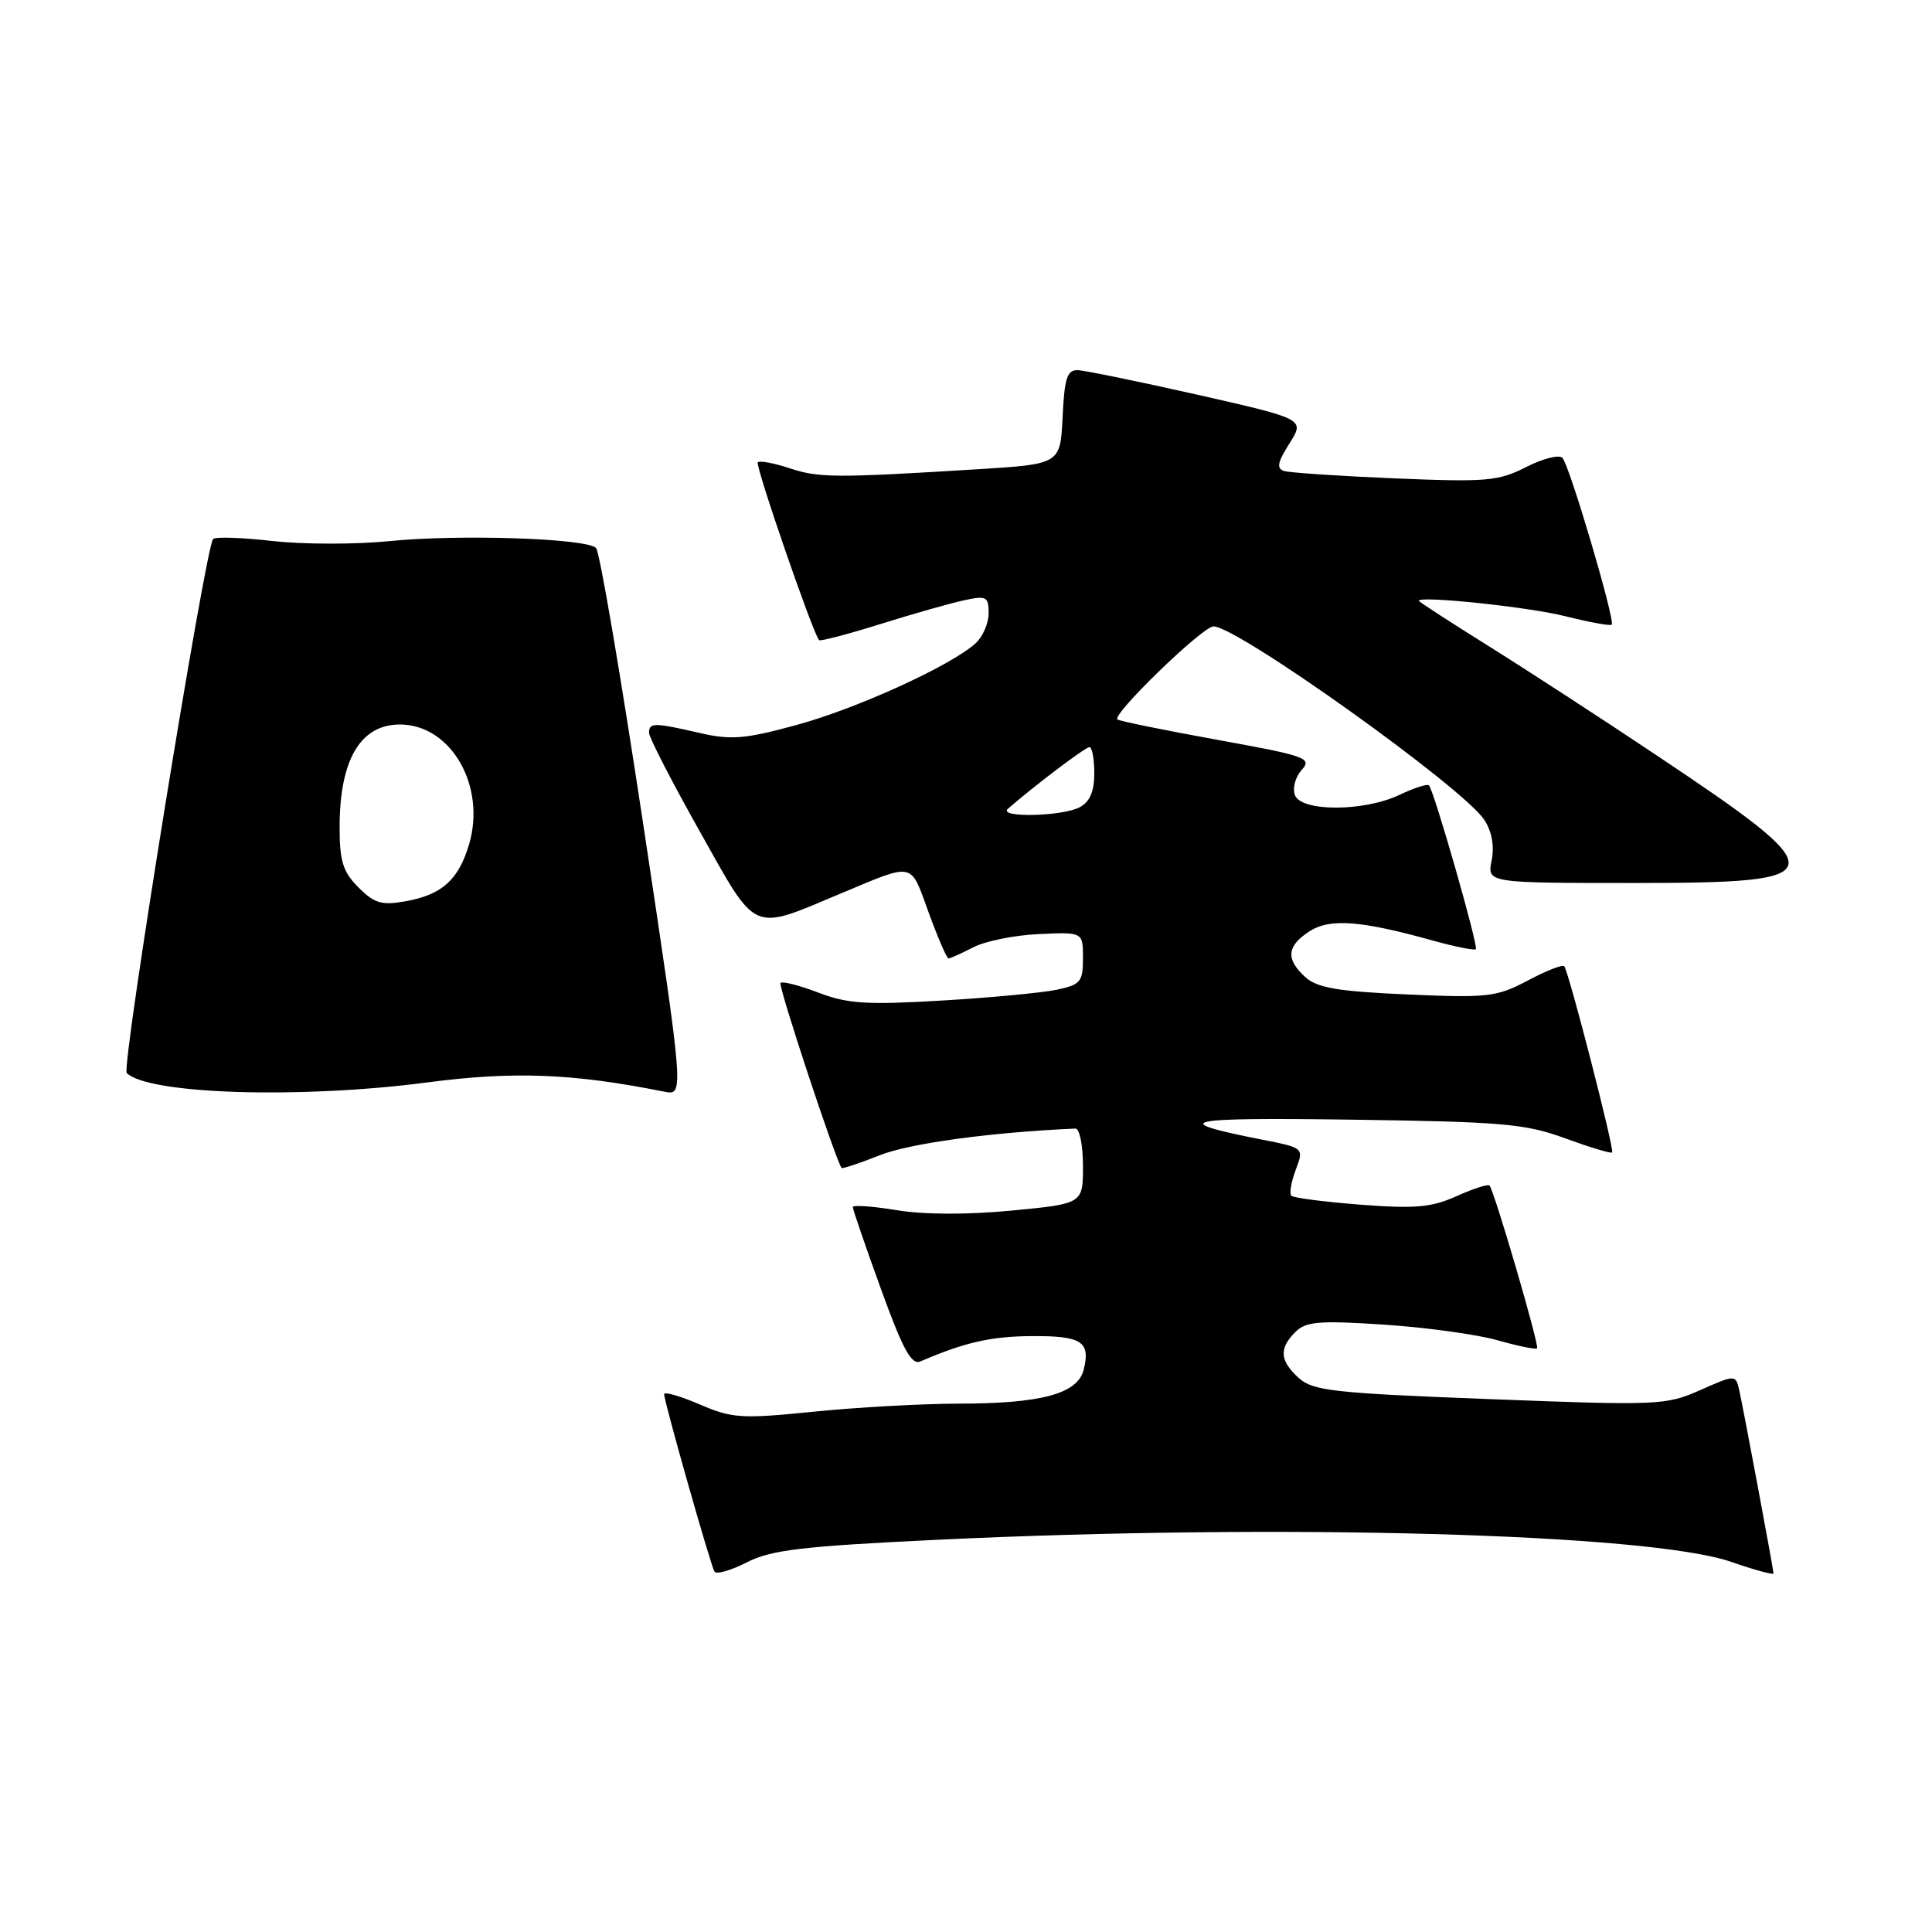 <?xml version="1.0" encoding="UTF-8" standalone="no"?>
<!DOCTYPE svg PUBLIC "-//W3C//DTD SVG 1.1//EN" "http://www.w3.org/Graphics/SVG/1.1/DTD/svg11.dtd" >
<svg xmlns="http://www.w3.org/2000/svg" xmlns:xlink="http://www.w3.org/1999/xlink" version="1.1" viewBox="0 0 256 256">
 <g >
 <path fill="currentColor"
d=" M 124.16 204.03 C 169.67 201.85 218.47 203.20 229.34 206.94 C 232.45 208.02 235.00 208.71 235.00 208.50 C 235.00 207.98 231.10 187.16 230.48 184.31 C 229.99 182.12 229.99 182.12 225.28 184.20 C 220.74 186.21 219.74 186.25 197.39 185.39 C 176.74 184.60 173.98 184.29 172.10 182.60 C 169.57 180.30 169.45 178.69 171.64 176.50 C 173.04 175.10 174.76 174.96 183.39 175.52 C 188.95 175.89 195.71 176.82 198.42 177.59 C 201.13 178.36 203.49 178.84 203.67 178.66 C 204.01 178.33 198.02 157.86 197.37 157.09 C 197.18 156.87 195.22 157.50 193.02 158.49 C 189.69 159.99 187.55 160.18 180.32 159.63 C 175.54 159.26 171.39 158.73 171.11 158.44 C 170.82 158.16 171.09 156.61 171.69 155.01 C 172.79 152.10 172.79 152.10 167.14 150.99 C 154.58 148.51 156.63 148.05 179.00 148.36 C 199.13 148.64 202.12 148.90 207.41 150.84 C 210.67 152.03 213.46 152.87 213.62 152.71 C 213.95 152.38 207.88 128.78 207.27 128.03 C 207.06 127.77 204.89 128.62 202.45 129.92 C 198.31 132.11 197.19 132.24 186.47 131.77 C 177.30 131.37 174.54 130.90 172.97 129.48 C 170.35 127.10 170.49 125.38 173.47 123.43 C 176.18 121.66 180.25 121.95 189.86 124.63 C 192.80 125.45 195.37 125.96 195.56 125.77 C 195.92 125.41 190.04 104.84 189.35 104.07 C 189.15 103.83 187.39 104.40 185.45 105.32 C 180.75 107.56 172.44 107.58 171.58 105.36 C 171.24 104.45 171.64 102.95 172.48 102.02 C 173.90 100.45 173.10 100.17 161.25 98.02 C 154.24 96.75 148.30 95.54 148.06 95.33 C 147.30 94.68 159.36 83.00 160.79 83.00 C 163.97 83.00 193.89 104.37 196.68 108.64 C 197.68 110.16 198.03 112.10 197.65 114.01 C 197.05 117.00 197.05 117.00 216.56 117.00 C 243.21 117.00 243.38 116.02 219.50 100.08 C 212.35 95.30 202.34 88.79 197.25 85.61 C 192.16 82.43 188.00 79.73 188.00 79.61 C 188.00 78.90 202.50 80.42 207.36 81.64 C 210.58 82.45 213.37 82.96 213.56 82.77 C 214.06 82.27 207.97 61.65 207.03 60.67 C 206.60 60.21 204.43 60.76 202.21 61.89 C 198.56 63.76 196.97 63.89 184.84 63.39 C 177.51 63.08 170.89 62.64 170.16 62.41 C 169.11 62.08 169.27 61.27 170.86 58.76 C 172.90 55.53 172.90 55.53 158.70 52.31 C 150.89 50.55 143.73 49.08 142.80 49.05 C 141.40 49.01 141.04 50.12 140.80 55.25 C 140.50 61.50 140.50 61.50 129.50 62.18 C 110.64 63.34 108.53 63.33 104.64 62.05 C 102.57 61.36 100.66 61.01 100.41 61.26 C 100.03 61.64 107.68 83.84 108.53 84.82 C 108.69 85.00 112.34 84.04 116.66 82.69 C 120.97 81.34 125.96 79.92 127.75 79.54 C 130.71 78.90 131.00 79.05 131.00 81.27 C 131.00 82.60 130.21 84.40 129.25 85.26 C 125.96 88.23 113.51 93.90 105.53 96.07 C 98.69 97.93 96.87 98.08 92.70 97.12 C 86.67 95.73 86.00 95.73 86.00 97.10 C 86.00 97.71 89.03 103.60 92.73 110.18 C 100.40 123.84 99.43 123.41 111.32 118.43 C 121.29 114.26 120.57 114.11 123.05 120.91 C 124.27 124.26 125.46 127.00 125.68 127.00 C 125.91 127.00 127.39 126.33 128.97 125.52 C 130.55 124.70 134.46 123.91 137.67 123.77 C 143.50 123.50 143.50 123.50 143.50 126.96 C 143.50 130.11 143.18 130.48 140.00 131.15 C 138.07 131.55 131.22 132.20 124.76 132.58 C 114.84 133.17 112.32 133.01 108.45 131.53 C 105.94 130.57 103.67 129.99 103.42 130.24 C 103.08 130.59 110.61 153.39 111.51 154.76 C 111.61 154.90 113.89 154.14 116.59 153.07 C 120.55 151.50 131.32 150.03 142.50 149.54 C 143.05 149.52 143.50 151.75 143.50 154.50 C 143.50 159.50 143.50 159.50 134.04 160.41 C 128.17 160.97 122.38 160.95 118.79 160.35 C 115.61 159.83 113.00 159.64 113.00 159.95 C 113.00 160.25 114.67 165.12 116.72 170.77 C 119.65 178.86 120.77 180.91 121.97 180.39 C 127.86 177.86 131.27 177.08 136.69 177.04 C 143.34 177.00 144.53 177.76 143.59 181.51 C 142.79 184.69 137.97 185.99 126.92 185.99 C 122.21 186.00 113.64 186.47 107.88 187.05 C 98.24 188.02 97.04 187.95 92.71 186.09 C 90.12 184.98 88.00 184.37 88.00 184.74 C 88.00 185.70 94.14 207.36 94.67 208.24 C 94.91 208.65 96.84 208.10 98.96 207.02 C 102.19 205.37 106.25 204.89 124.16 204.03 Z  M 56.51 143.44 C 68.07 141.92 75.85 142.22 88.01 144.65 C 90.65 145.18 90.65 145.18 85.25 109.34 C 82.27 89.63 79.46 73.10 78.98 72.61 C 77.74 71.33 60.81 70.77 51.50 71.71 C 47.10 72.15 40.19 72.14 36.15 71.69 C 32.12 71.23 28.56 71.11 28.24 71.42 C 27.23 72.44 16.05 141.45 16.79 142.18 C 19.65 145.00 39.75 145.63 56.51 143.44 Z  M 133.55 107.17 C 137.04 104.12 143.82 99.00 144.35 99.00 C 144.71 99.00 145.00 100.56 145.00 102.46 C 145.00 104.87 144.41 106.25 143.07 106.96 C 140.78 108.19 132.17 108.38 133.55 107.17 Z  M 47.50 117.59 C 45.44 115.53 45.00 114.12 45.00 109.61 C 45.00 100.68 47.75 96.00 52.99 96.00 C 59.77 96.00 64.46 104.17 62.14 111.93 C 60.74 116.60 58.55 118.56 53.75 119.42 C 50.58 119.99 49.62 119.71 47.50 117.59 Z "/>
</g>
</svg>